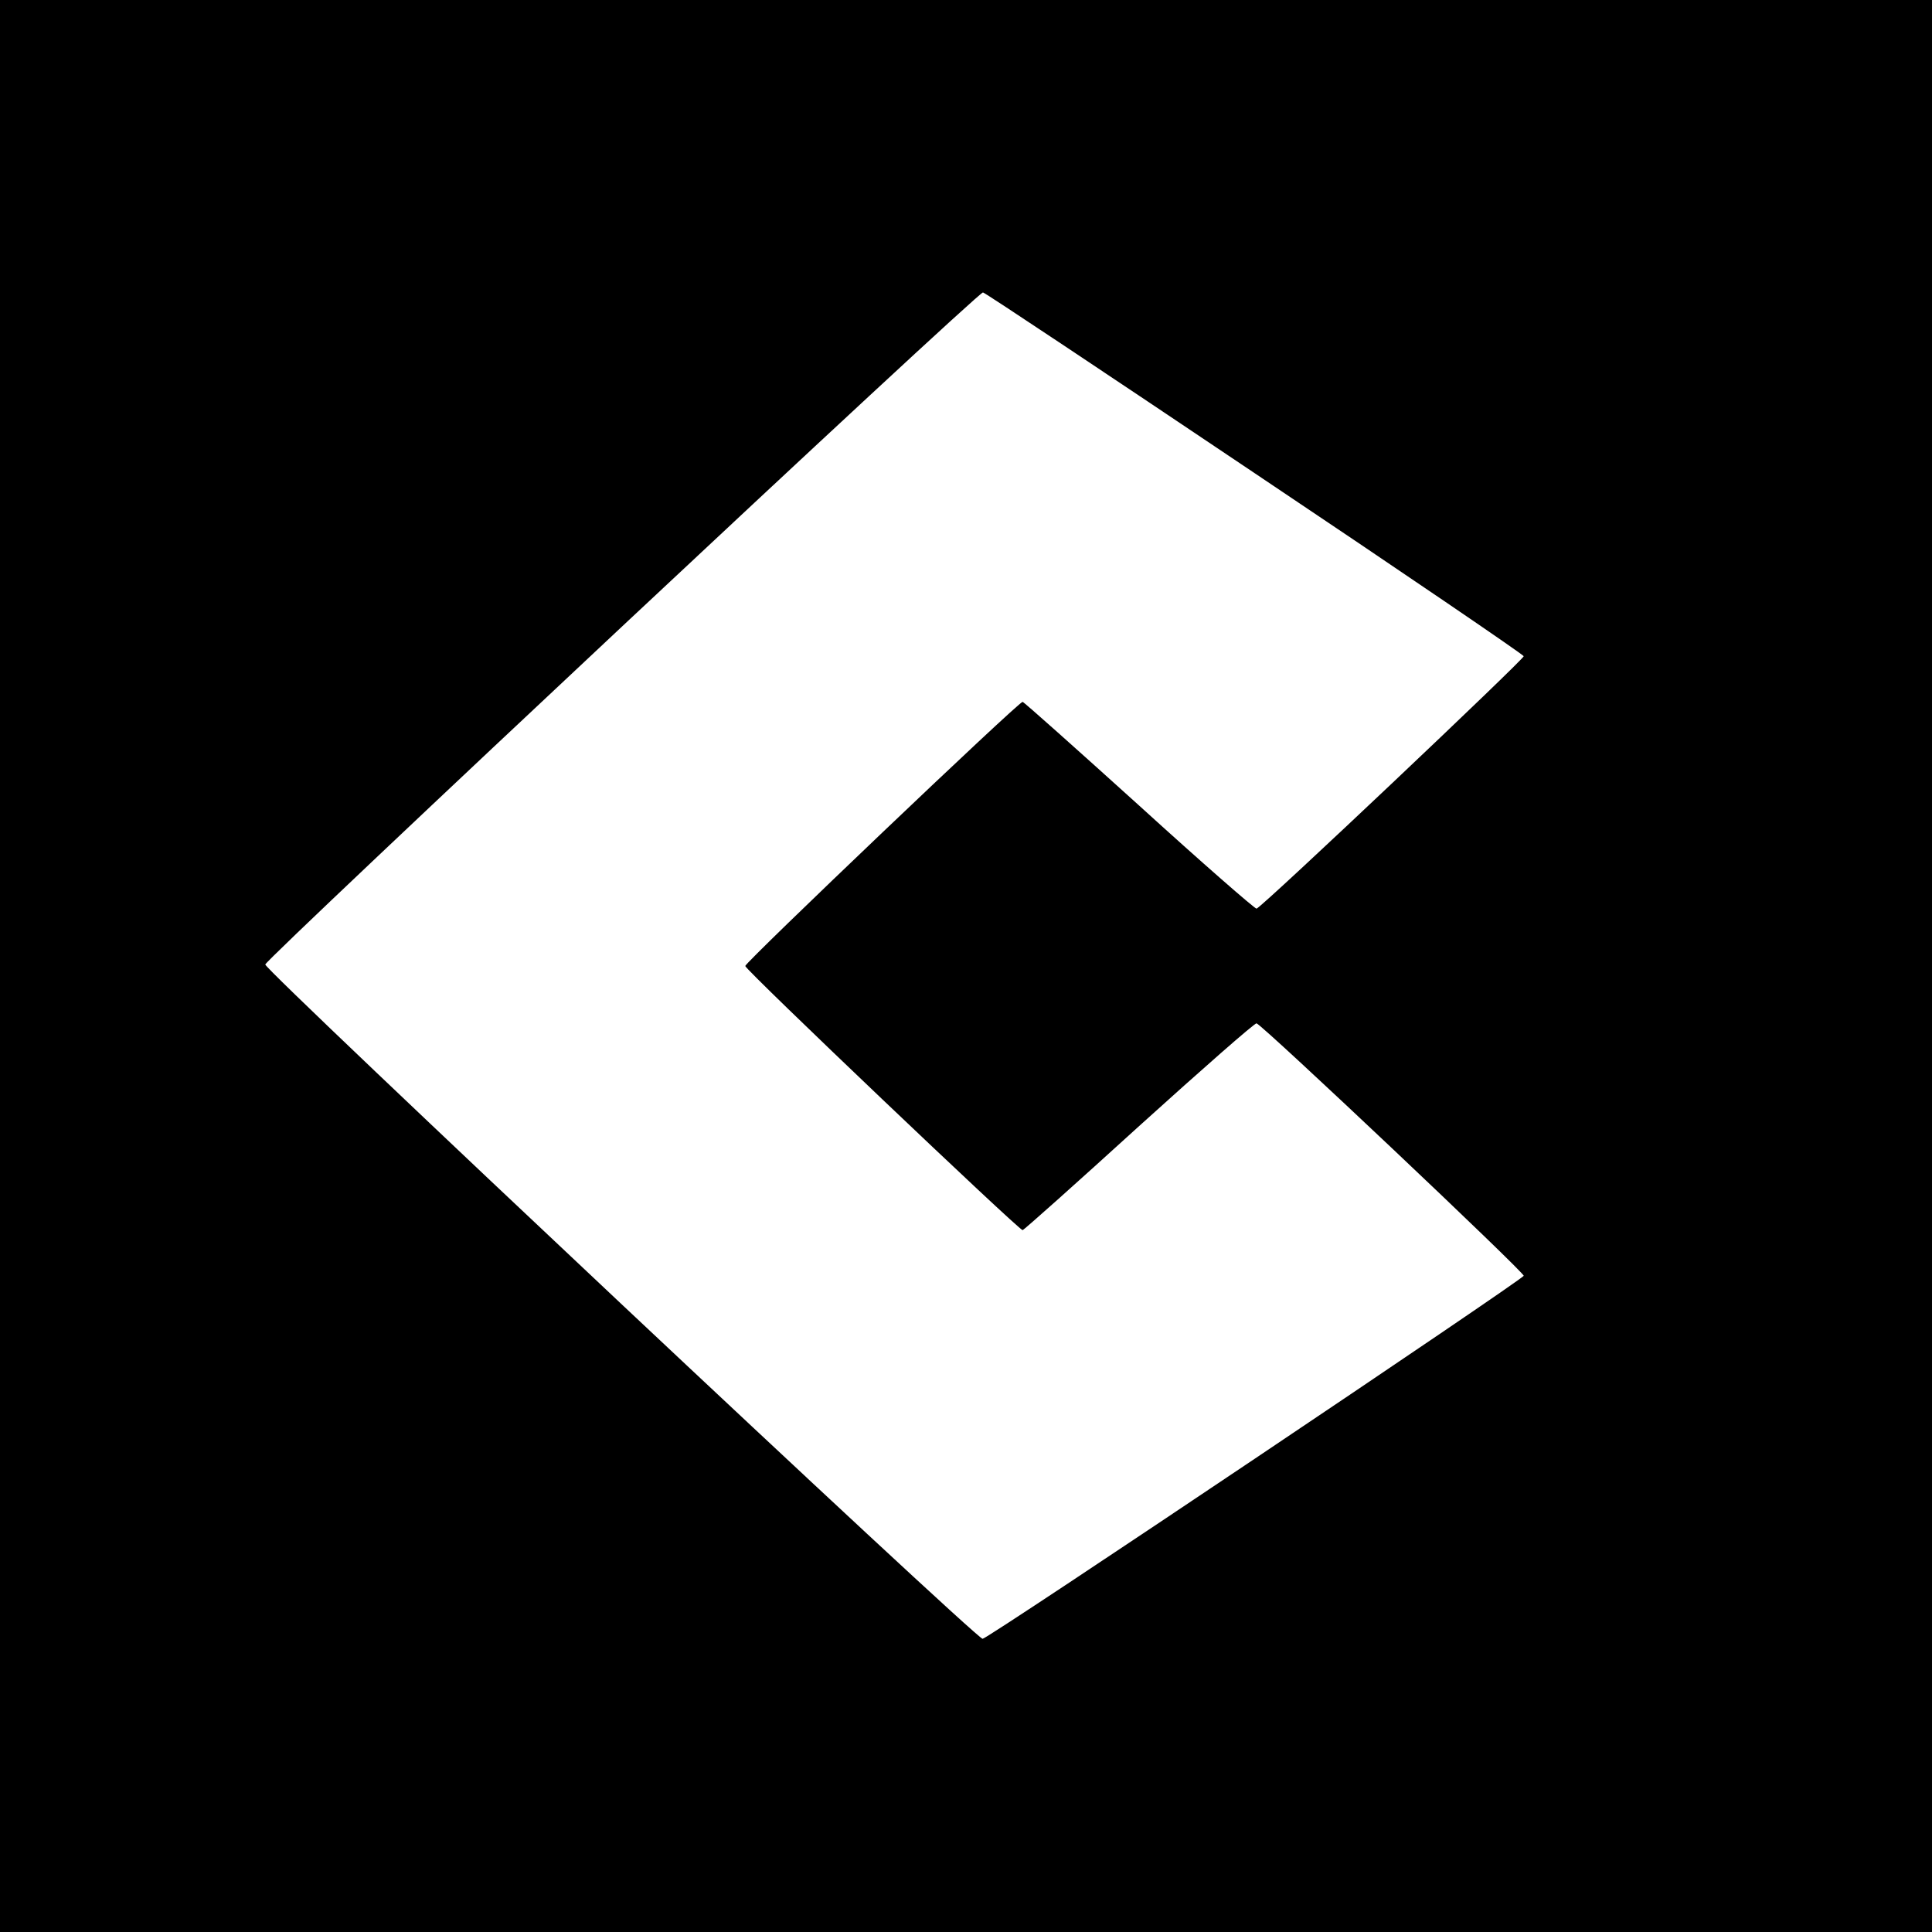 <?xml version="1.0" standalone="no"?>
<!DOCTYPE svg PUBLIC "-//W3C//DTD SVG 20010904//EN"
 "http://www.w3.org/TR/2001/REC-SVG-20010904/DTD/svg10.dtd">
<svg version="1.0" xmlns="http://www.w3.org/2000/svg"
 width="512pt" height="512pt" viewBox="0 0 512 512"
 preserveAspectRatio="xMidYMid meet">
<g transform="translate(0,512) scale(0.1,-0.1)"
fill="#000000" stroke="none">
<path d="M0 2560 l0 -2560 2560 0 2560 0 0 2560 0 2560 -2560 0 -2560 0 0
-2560z m3325 1306 c391 -262 711 -480 713 -485 2 -7 -690 -662 -708 -669 -4
-1 -144 121 -311 273 -167 151 -306 275 -309 275 -11 0 -735 -690 -735 -700 0
-10 725 -700 735 -700 3 0 142 124 309 276 167 151 307 274 311 272 18 -6 711
-661 708 -669 -4 -11 -1420 -962 -1434 -962 -17 -1 -1905 1774 -1901 1787 6
19 1891 1785 1902 1781 6 -1 330 -217 720 -479z"/>
</g>
</svg>
